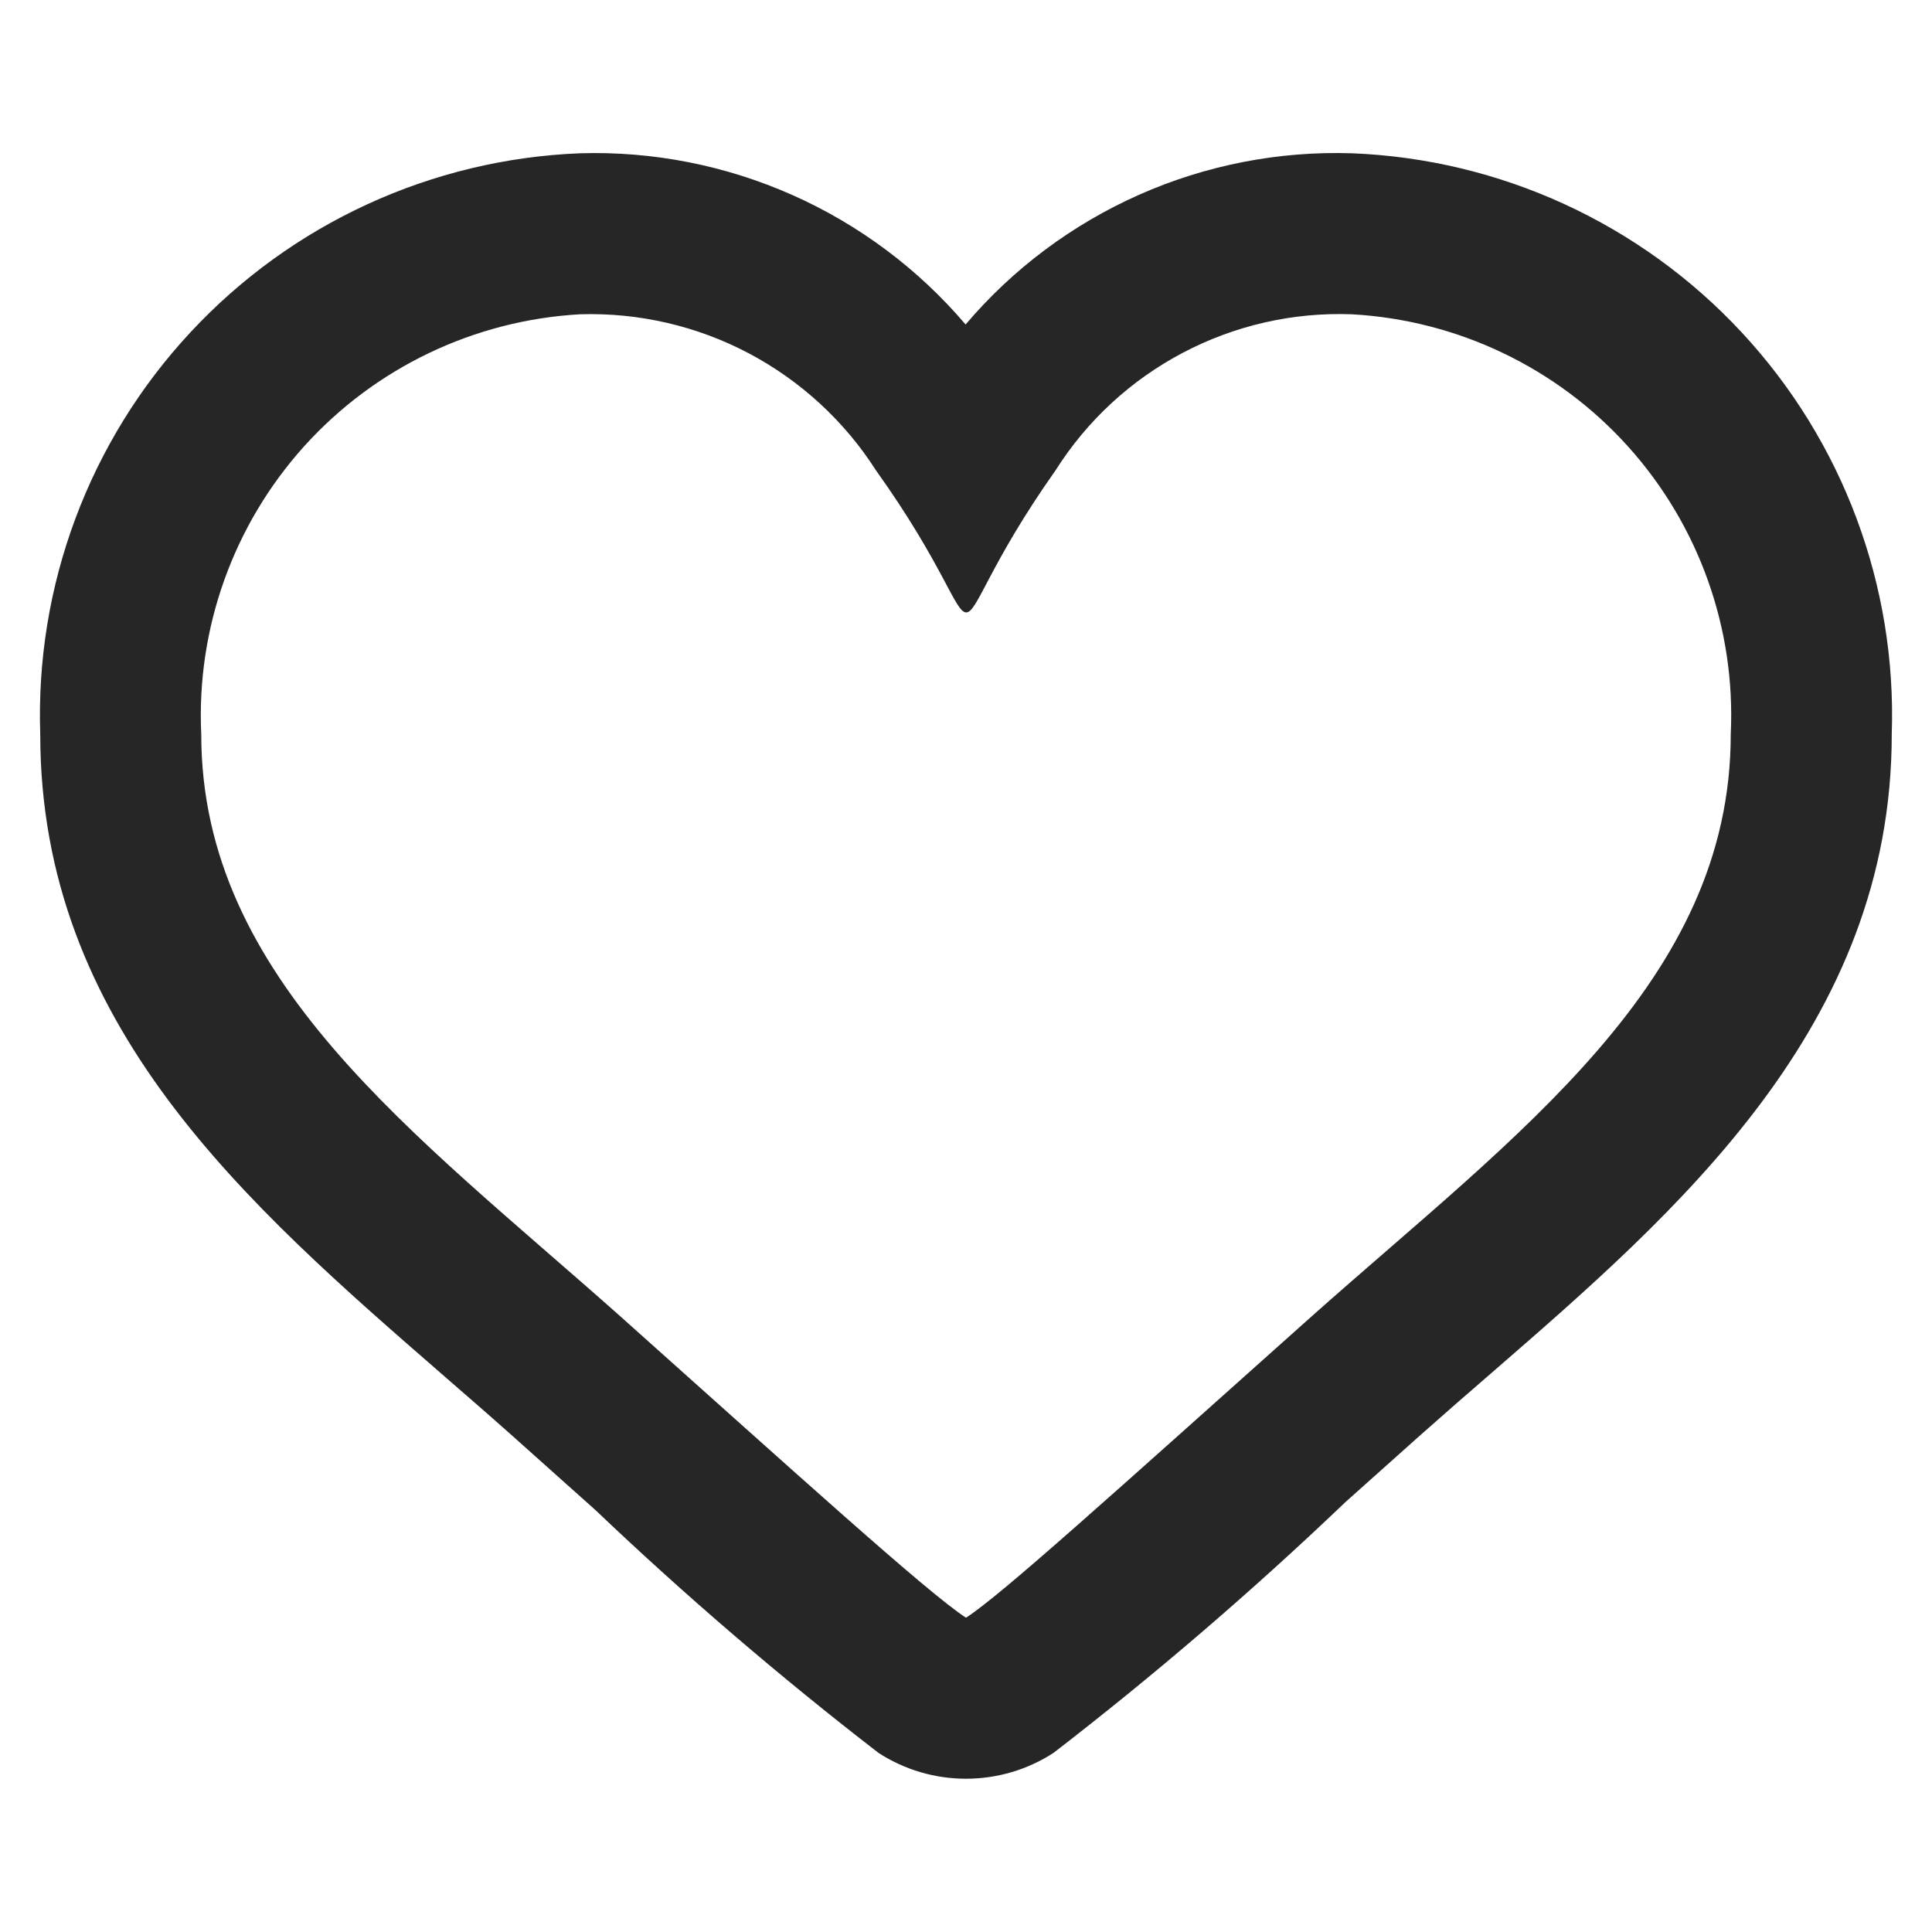 <svg xmlns="http://www.w3.org/2000/svg" width="24" height="24" viewBox="0 0 24 24" fill="none">
  <path d="M16.792 3.904C18.107 3.977 19.339 4.566 20.221 5.543C21.103 6.521 21.563 7.807 21.5 9.122C21.5 12.194 18.848 14.081 16.303 16.344C13.791 18.587 12.438 19.813 12 20.096C11.523 19.787 9.857 18.273 7.697 16.344C5.141 14.072 2.5 12.167 2.5 9.122C2.438 7.807 2.898 6.521 3.779 5.543C4.661 4.566 5.894 3.977 7.208 3.904C7.936 3.882 8.658 4.049 9.302 4.389C9.946 4.73 10.491 5.231 10.883 5.845C11.723 7.02 11.863 7.608 12.003 7.608C12.143 7.608 12.281 7.02 13.113 5.842C13.503 5.225 14.048 4.722 14.694 4.382C15.339 4.042 16.063 3.877 16.792 3.904ZM16.792 1.904C15.884 1.875 14.981 2.051 14.151 2.419C13.32 2.788 12.583 3.338 11.995 4.031C11.408 3.341 10.672 2.791 9.844 2.423C9.015 2.055 8.114 1.877 7.208 1.904C5.363 1.976 3.622 2.776 2.365 4.129C1.107 5.481 0.437 7.277 0.5 9.122C0.5 12.732 3.05 14.949 5.515 17.092C5.798 17.338 6.084 17.586 6.368 17.839L7.395 18.757C8.515 19.823 9.689 20.83 10.913 21.775C11.237 21.985 11.614 22.096 12 22.096C12.386 22.096 12.763 21.985 13.087 21.775C14.35 20.801 15.56 19.761 16.713 18.66L17.635 17.836C17.928 17.576 18.225 17.317 18.52 17.062C20.854 15.037 23.5 12.742 23.5 9.122C23.563 7.277 22.893 5.481 21.636 4.129C20.379 2.776 18.637 1.976 16.792 1.904Z" fill="#262626"/>
</svg>
